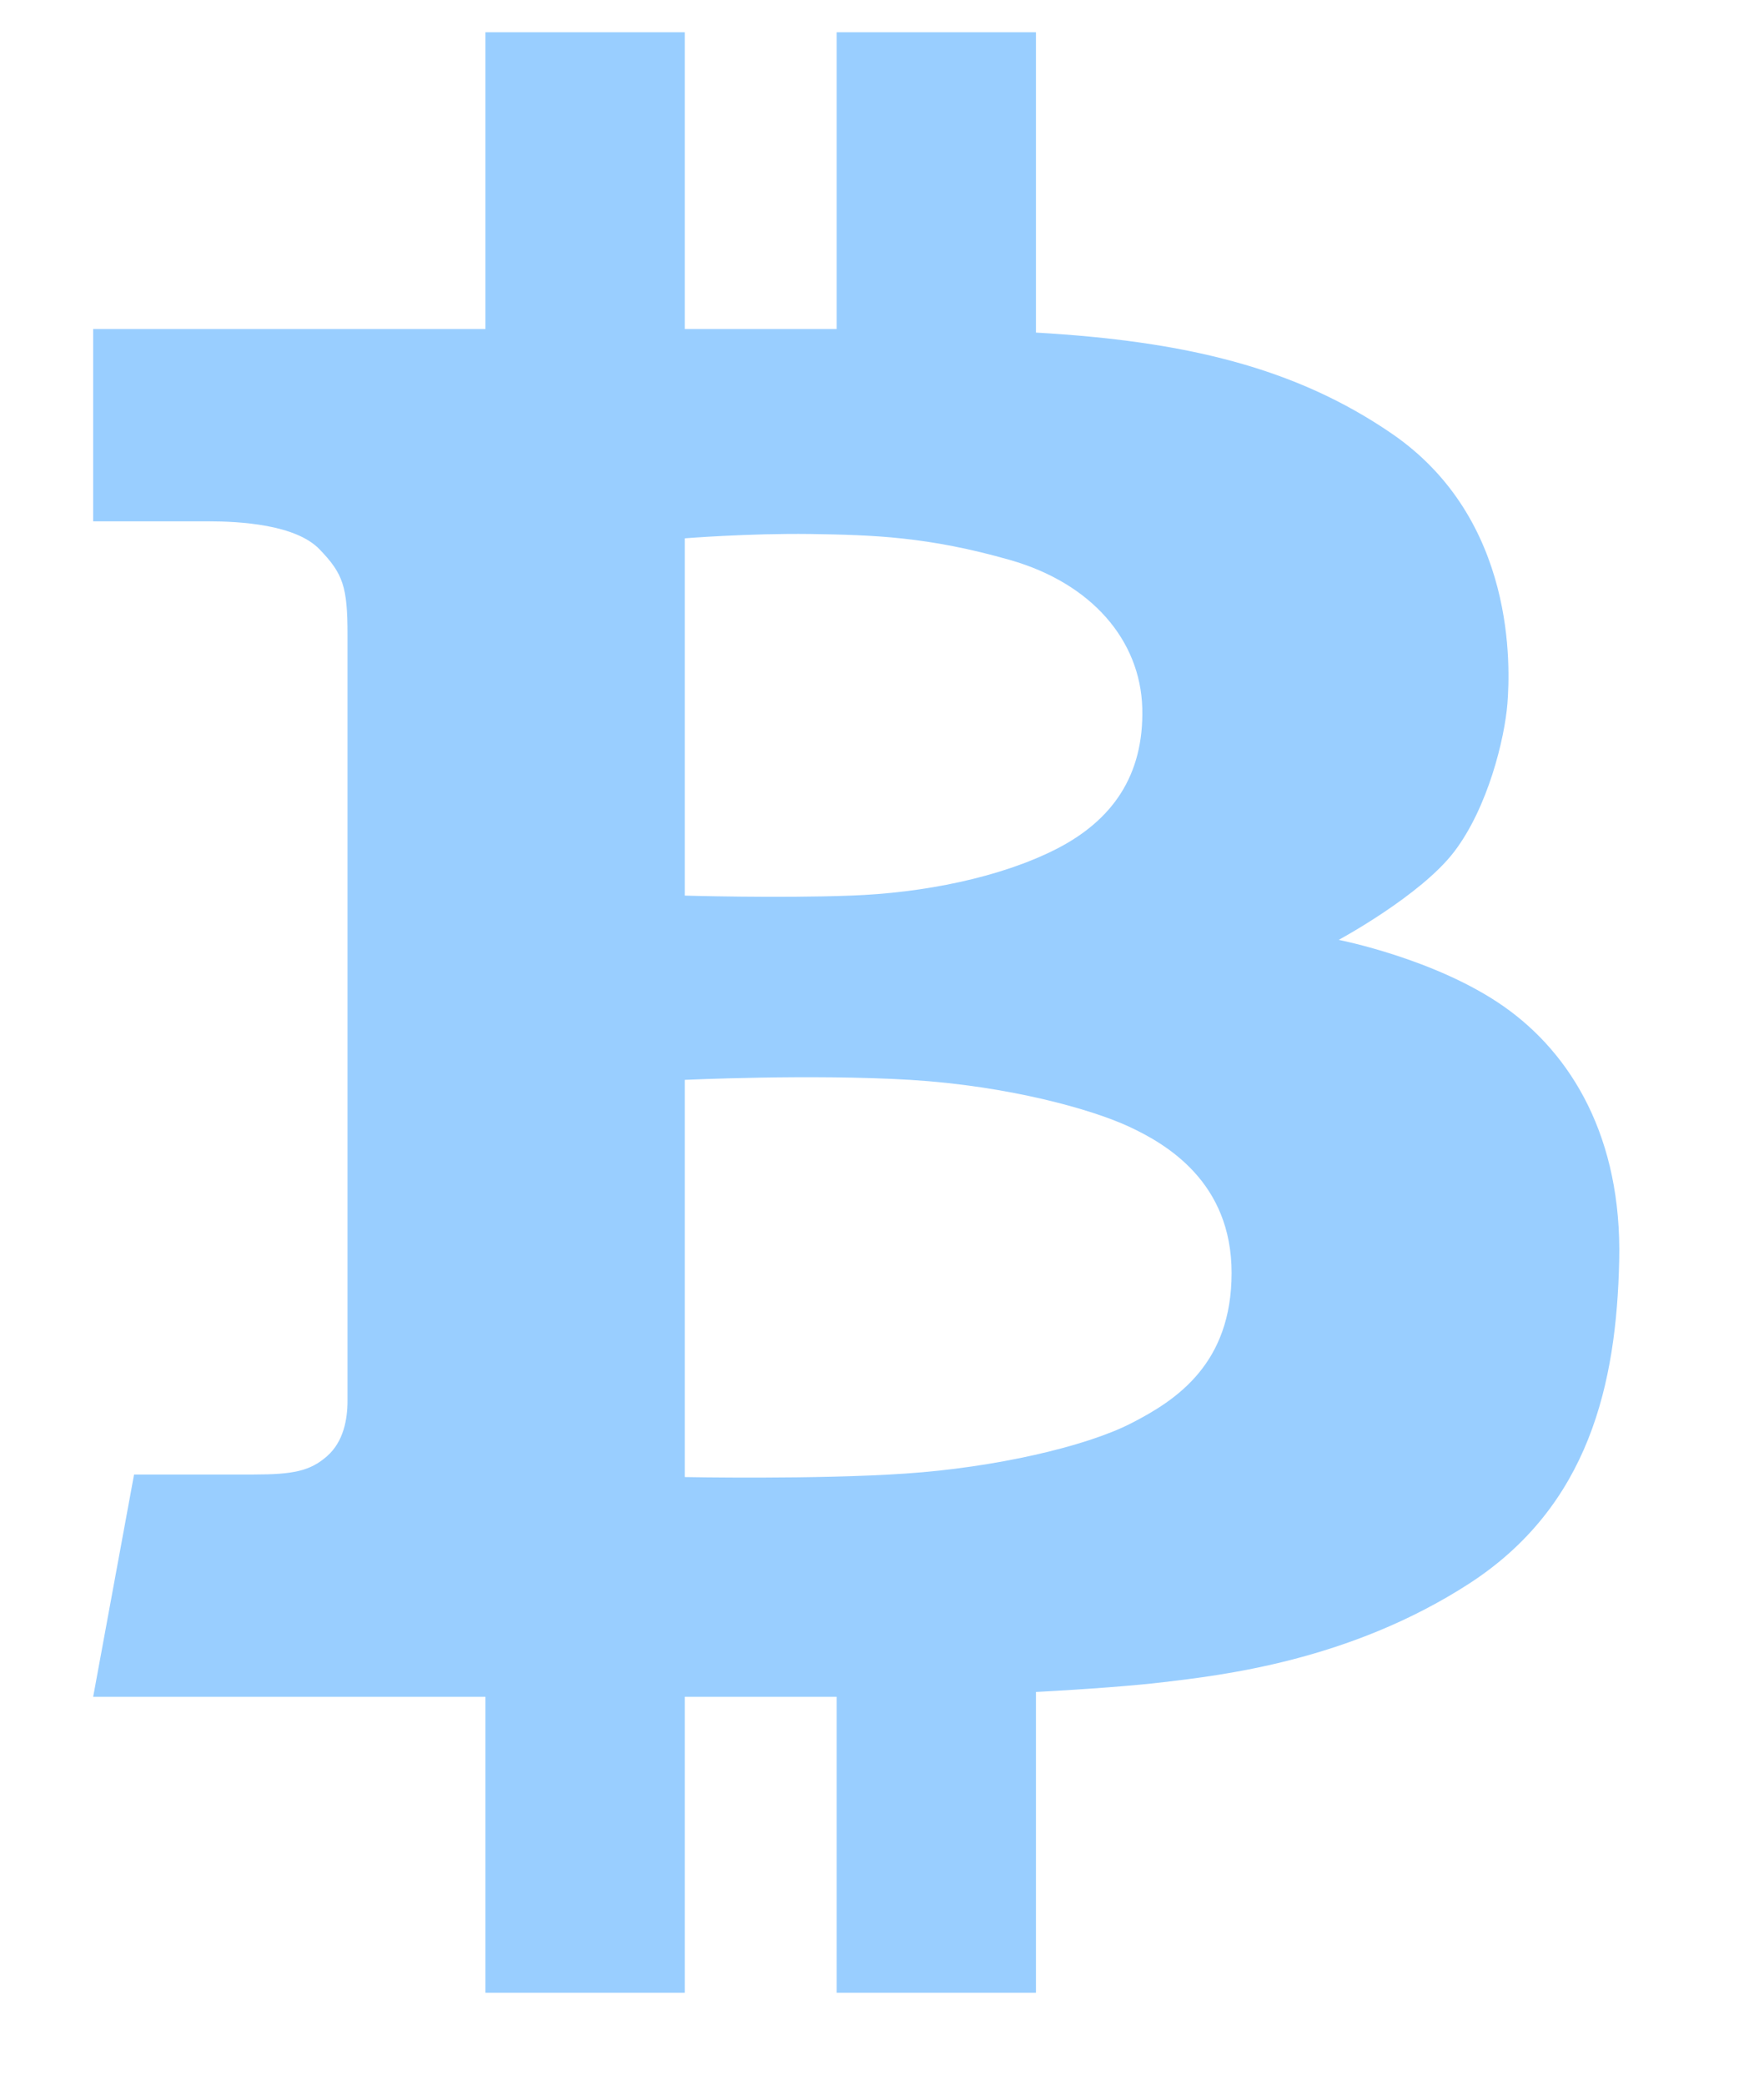 <svg width="11" height="13" viewBox="0 0 11 13" fill="none" xmlns="http://www.w3.org/2000/svg">
<rect width="9.517" height="12.225" fill="black" fill-opacity="0" transform="translate(0.581 0.201)"/>
<rect width="9.517" height="12.225" fill="black" fill-opacity="0" transform="translate(0.581 0.201)"/>
<path d="M9.377 6.276C8.953 5.979 8.348 5.861 8.348 5.861C8.348 5.861 8.86 5.585 9.069 5.31C9.278 5.035 9.382 4.609 9.4 4.388C9.417 4.166 9.458 3.238 8.679 2.704C8.077 2.291 7.387 2.127 6.46 2.074V0.201H5.217V2.052H4.27V0.201H3.027V2.052H0.581V3.251H1.3C1.496 3.251 1.844 3.271 1.992 3.425C2.14 3.578 2.167 3.659 2.167 3.959L2.167 8.736C2.167 8.849 2.143 8.99 2.039 9.081C1.934 9.173 1.83 9.195 1.58 9.195H0.836L0.581 10.581H3.027V12.427H4.27V10.581H5.217V12.427H6.46V10.551C6.782 10.534 7.081 10.511 7.256 10.49C7.611 10.447 8.412 10.36 9.162 9.875C9.911 9.389 10.08 8.628 10.097 7.862C10.115 7.096 9.801 6.573 9.377 6.276ZM4.27 3.357C4.27 3.357 4.665 3.325 5.054 3.33C5.444 3.336 5.786 3.346 6.298 3.492C6.809 3.638 7.111 3.994 7.123 4.415C7.134 4.836 6.936 5.116 6.588 5.294C6.239 5.472 5.757 5.569 5.304 5.585C4.851 5.602 4.27 5.585 4.27 5.585V3.357ZM7.053 8.876C6.768 9.022 6.199 9.152 5.647 9.189C5.095 9.227 4.27 9.211 4.27 9.211V6.734C4.27 6.734 5.06 6.697 5.676 6.734C6.292 6.772 6.809 6.918 7.041 7.026C7.273 7.134 7.68 7.371 7.68 7.938C7.68 8.504 7.337 8.731 7.053 8.876Z" fill="#99CEFF"/>
</svg>
